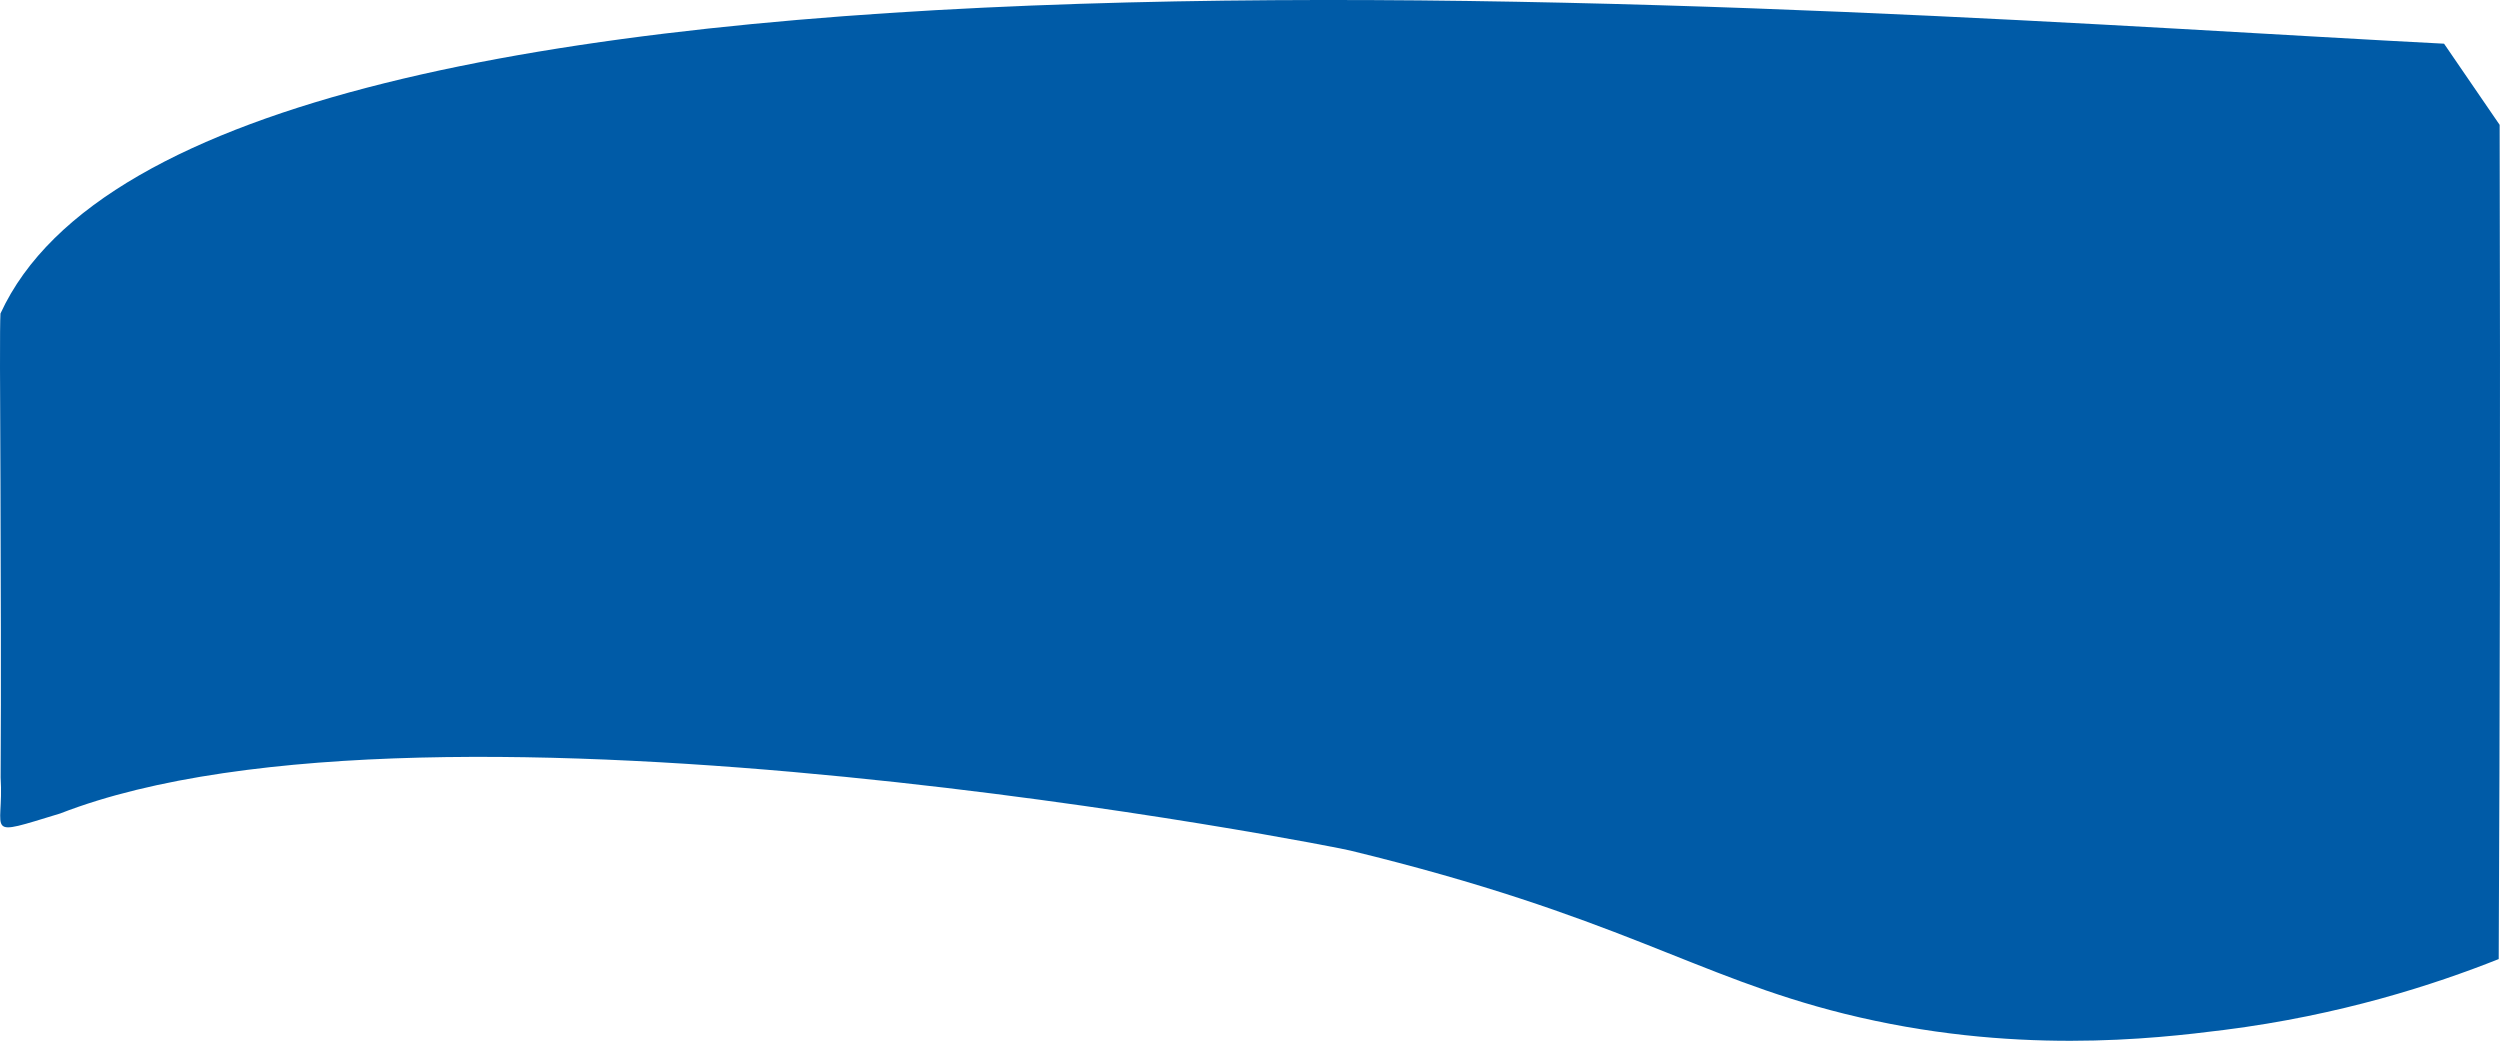 <?xml version="1.0" encoding="UTF-8"?>
<svg id="Layer_2" data-name="Layer 2" xmlns="http://www.w3.org/2000/svg" viewBox="0 0 1684.71 701.38">
  <defs>
    <style>
      .cls-1 {
        fill: #005ba7;
        stroke-width: 0px;
      }
    </style>
  </defs>
  <g id="footer">
    <path class="cls-1" d="M1684.46,84.12c-12.48-18.23-24.97-36.45-37.45-54.68C1254.35,9.44,135.3-82.75.32,211.27c-.53,8.53-.31,50.86,0,114.08.19,66.32.49,133.28.1,198.54,2.39,37.76-12.75,40.41,40.19,24.28,252.44-98.13,867.72,23.99,869.31,25.01,0,0,.17.04.18.04,180.96,43.98,231.21,84.66,332.69,109.9,113.03,28.11,208.56,16.92,255.94,10.94,78.46-9.91,141.7-30.5,185.11-47.76.4-83.89.66-167.76.79-251.62.15-103.5.1-207.02-.16-310.56Z"/>
  </g>
</svg>